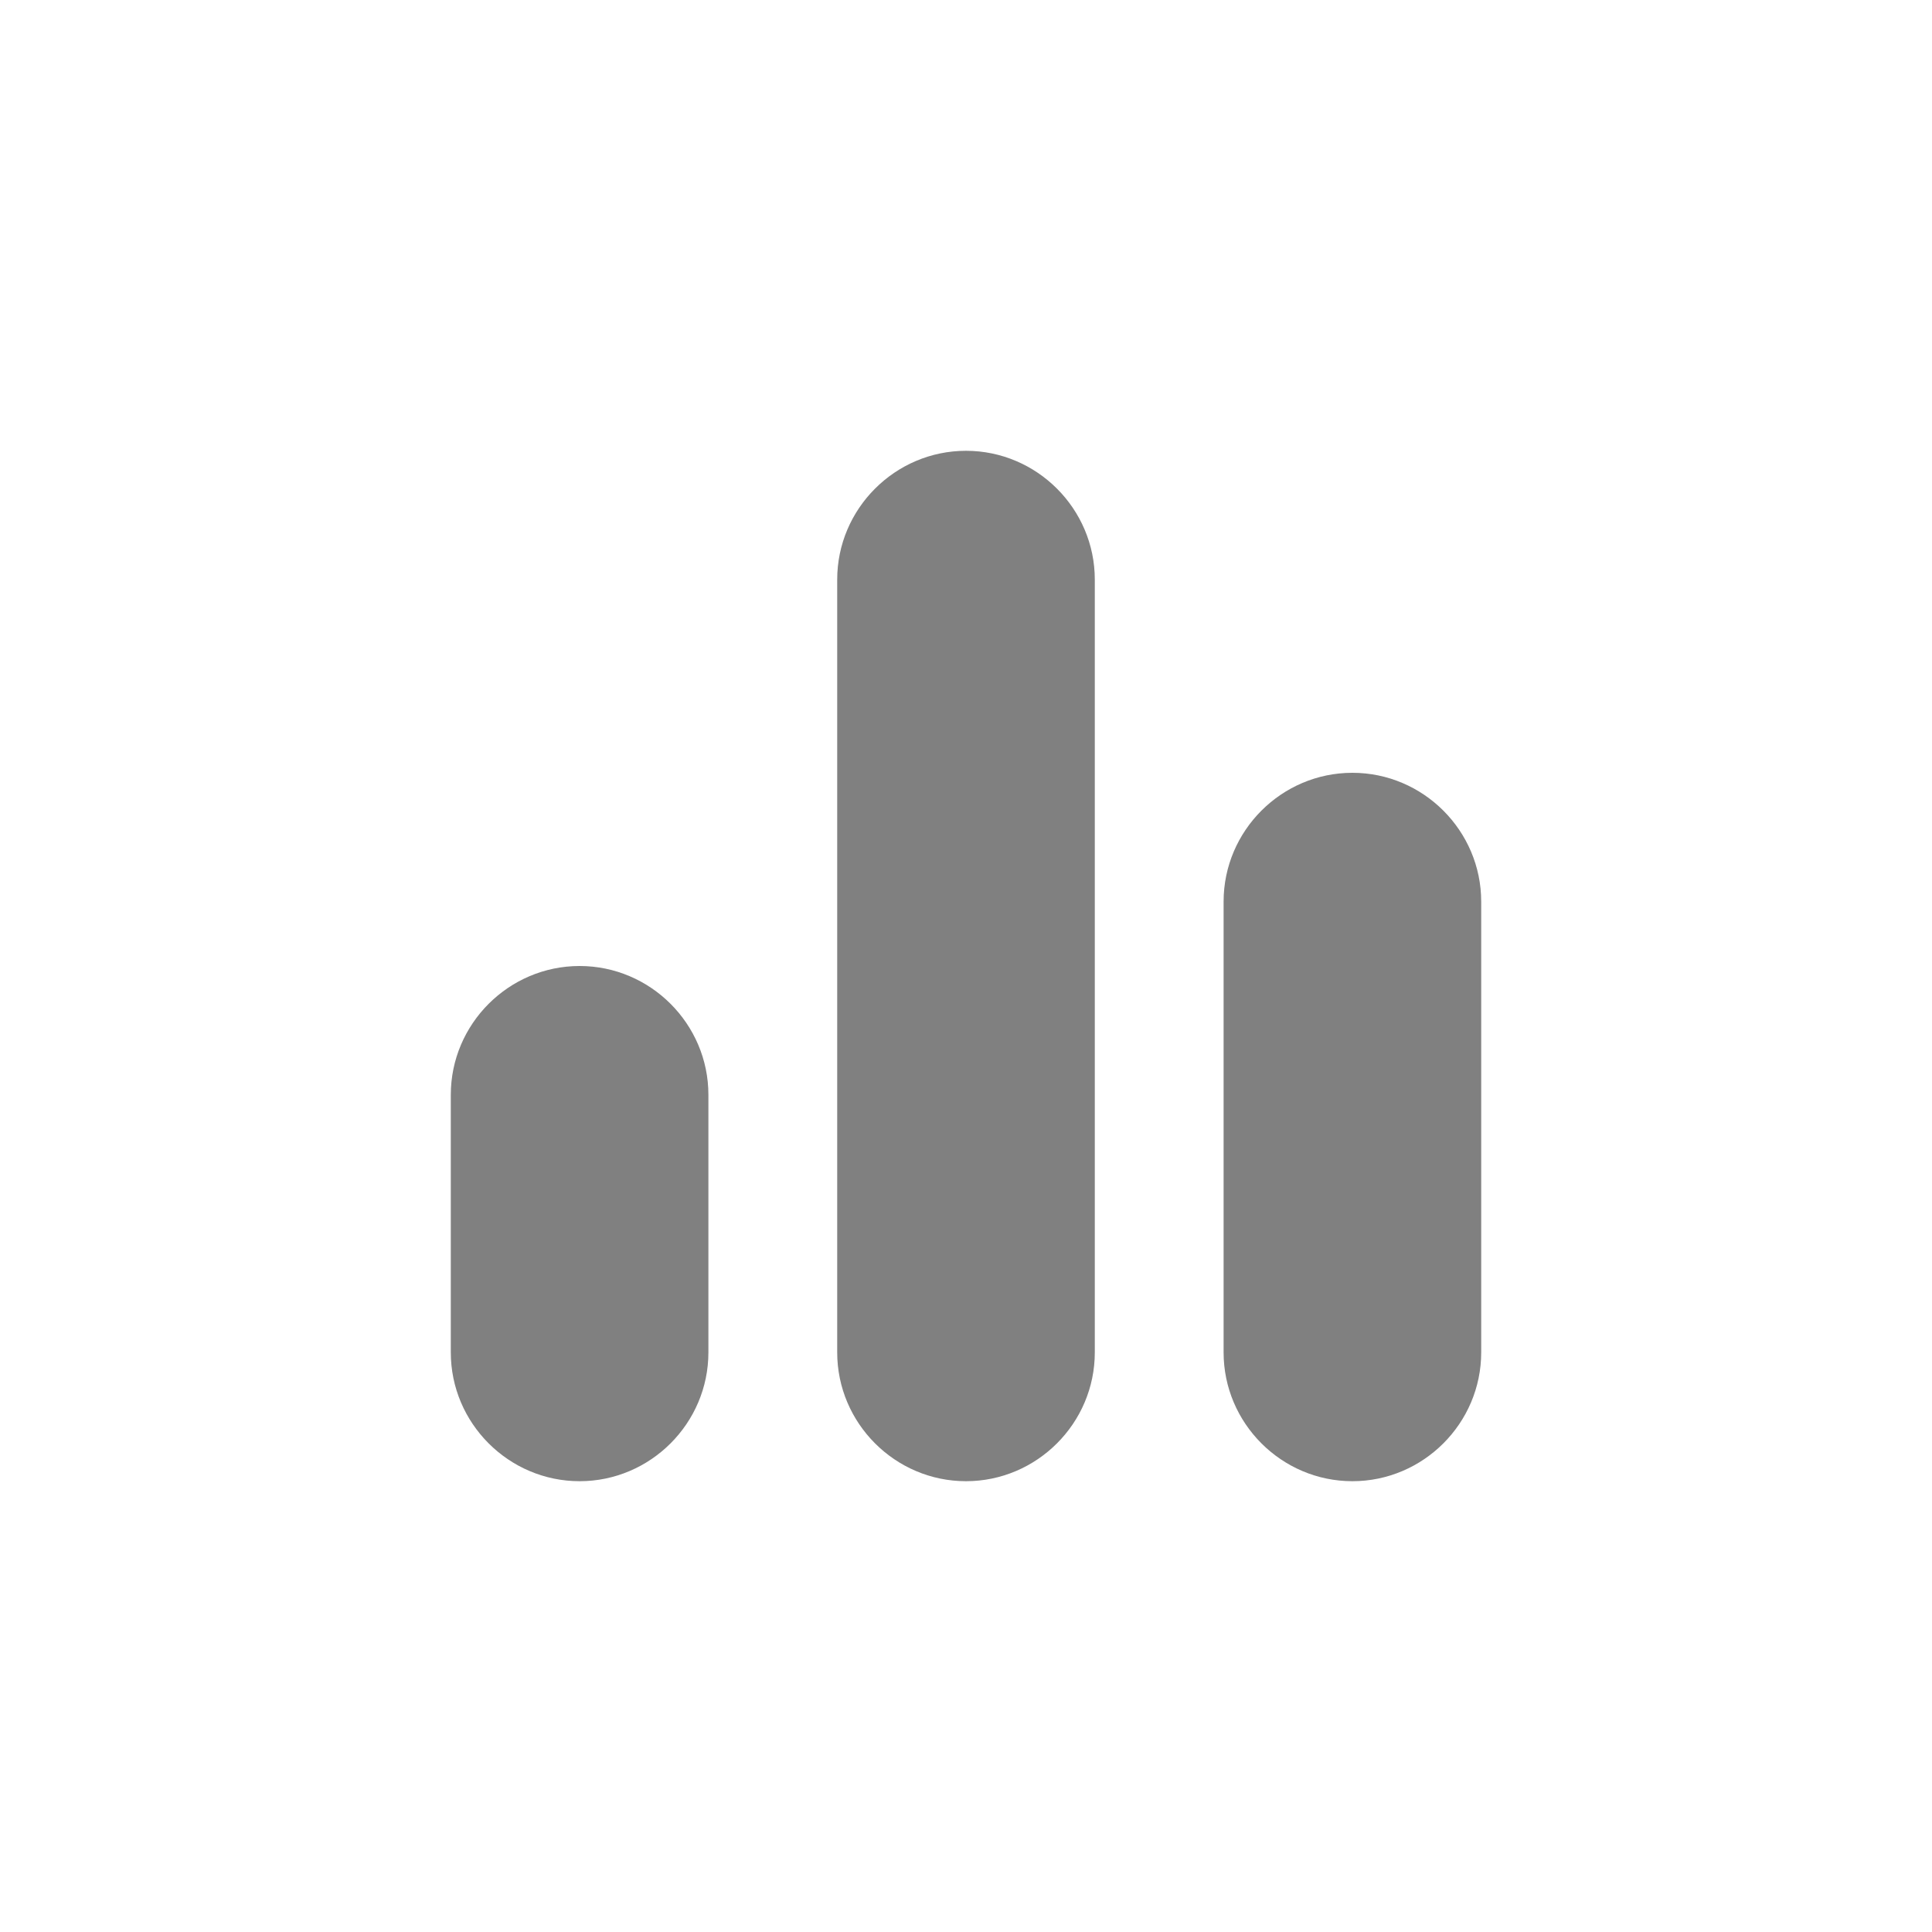 <svg width="24" height="24" viewBox="0 0 24 24" fill="none" xmlns="http://www.w3.org/2000/svg">
<path fill-rule="evenodd" clip-rule="evenodd" d="M12 18.4C12.88 18.4 13.6 17.68 13.6 16.8V7.2C13.6 6.32 12.88 5.6 12 5.6C11.12 5.6 10.4 6.32 10.4 7.2V16.8C10.4 17.68 11.12 18.4 12 18.4ZM7.2 18.4C8.08 18.4 8.8 17.68 8.8 16.8V13.6C8.8 12.72 8.08 12 7.2 12C6.32 12 5.6 12.72 5.6 13.6V16.8C5.6 17.68 6.32 18.4 7.2 18.4ZM15.2 11.2V16.8C15.2 17.68 15.92 18.4 16.8 18.4C17.68 18.4 18.4 17.68 18.4 16.8V11.2C18.4 10.32 17.68 9.6 16.8 9.6C15.92 9.6 15.2 10.32 15.2 11.2Z" fill="#808080"/>
</svg>
